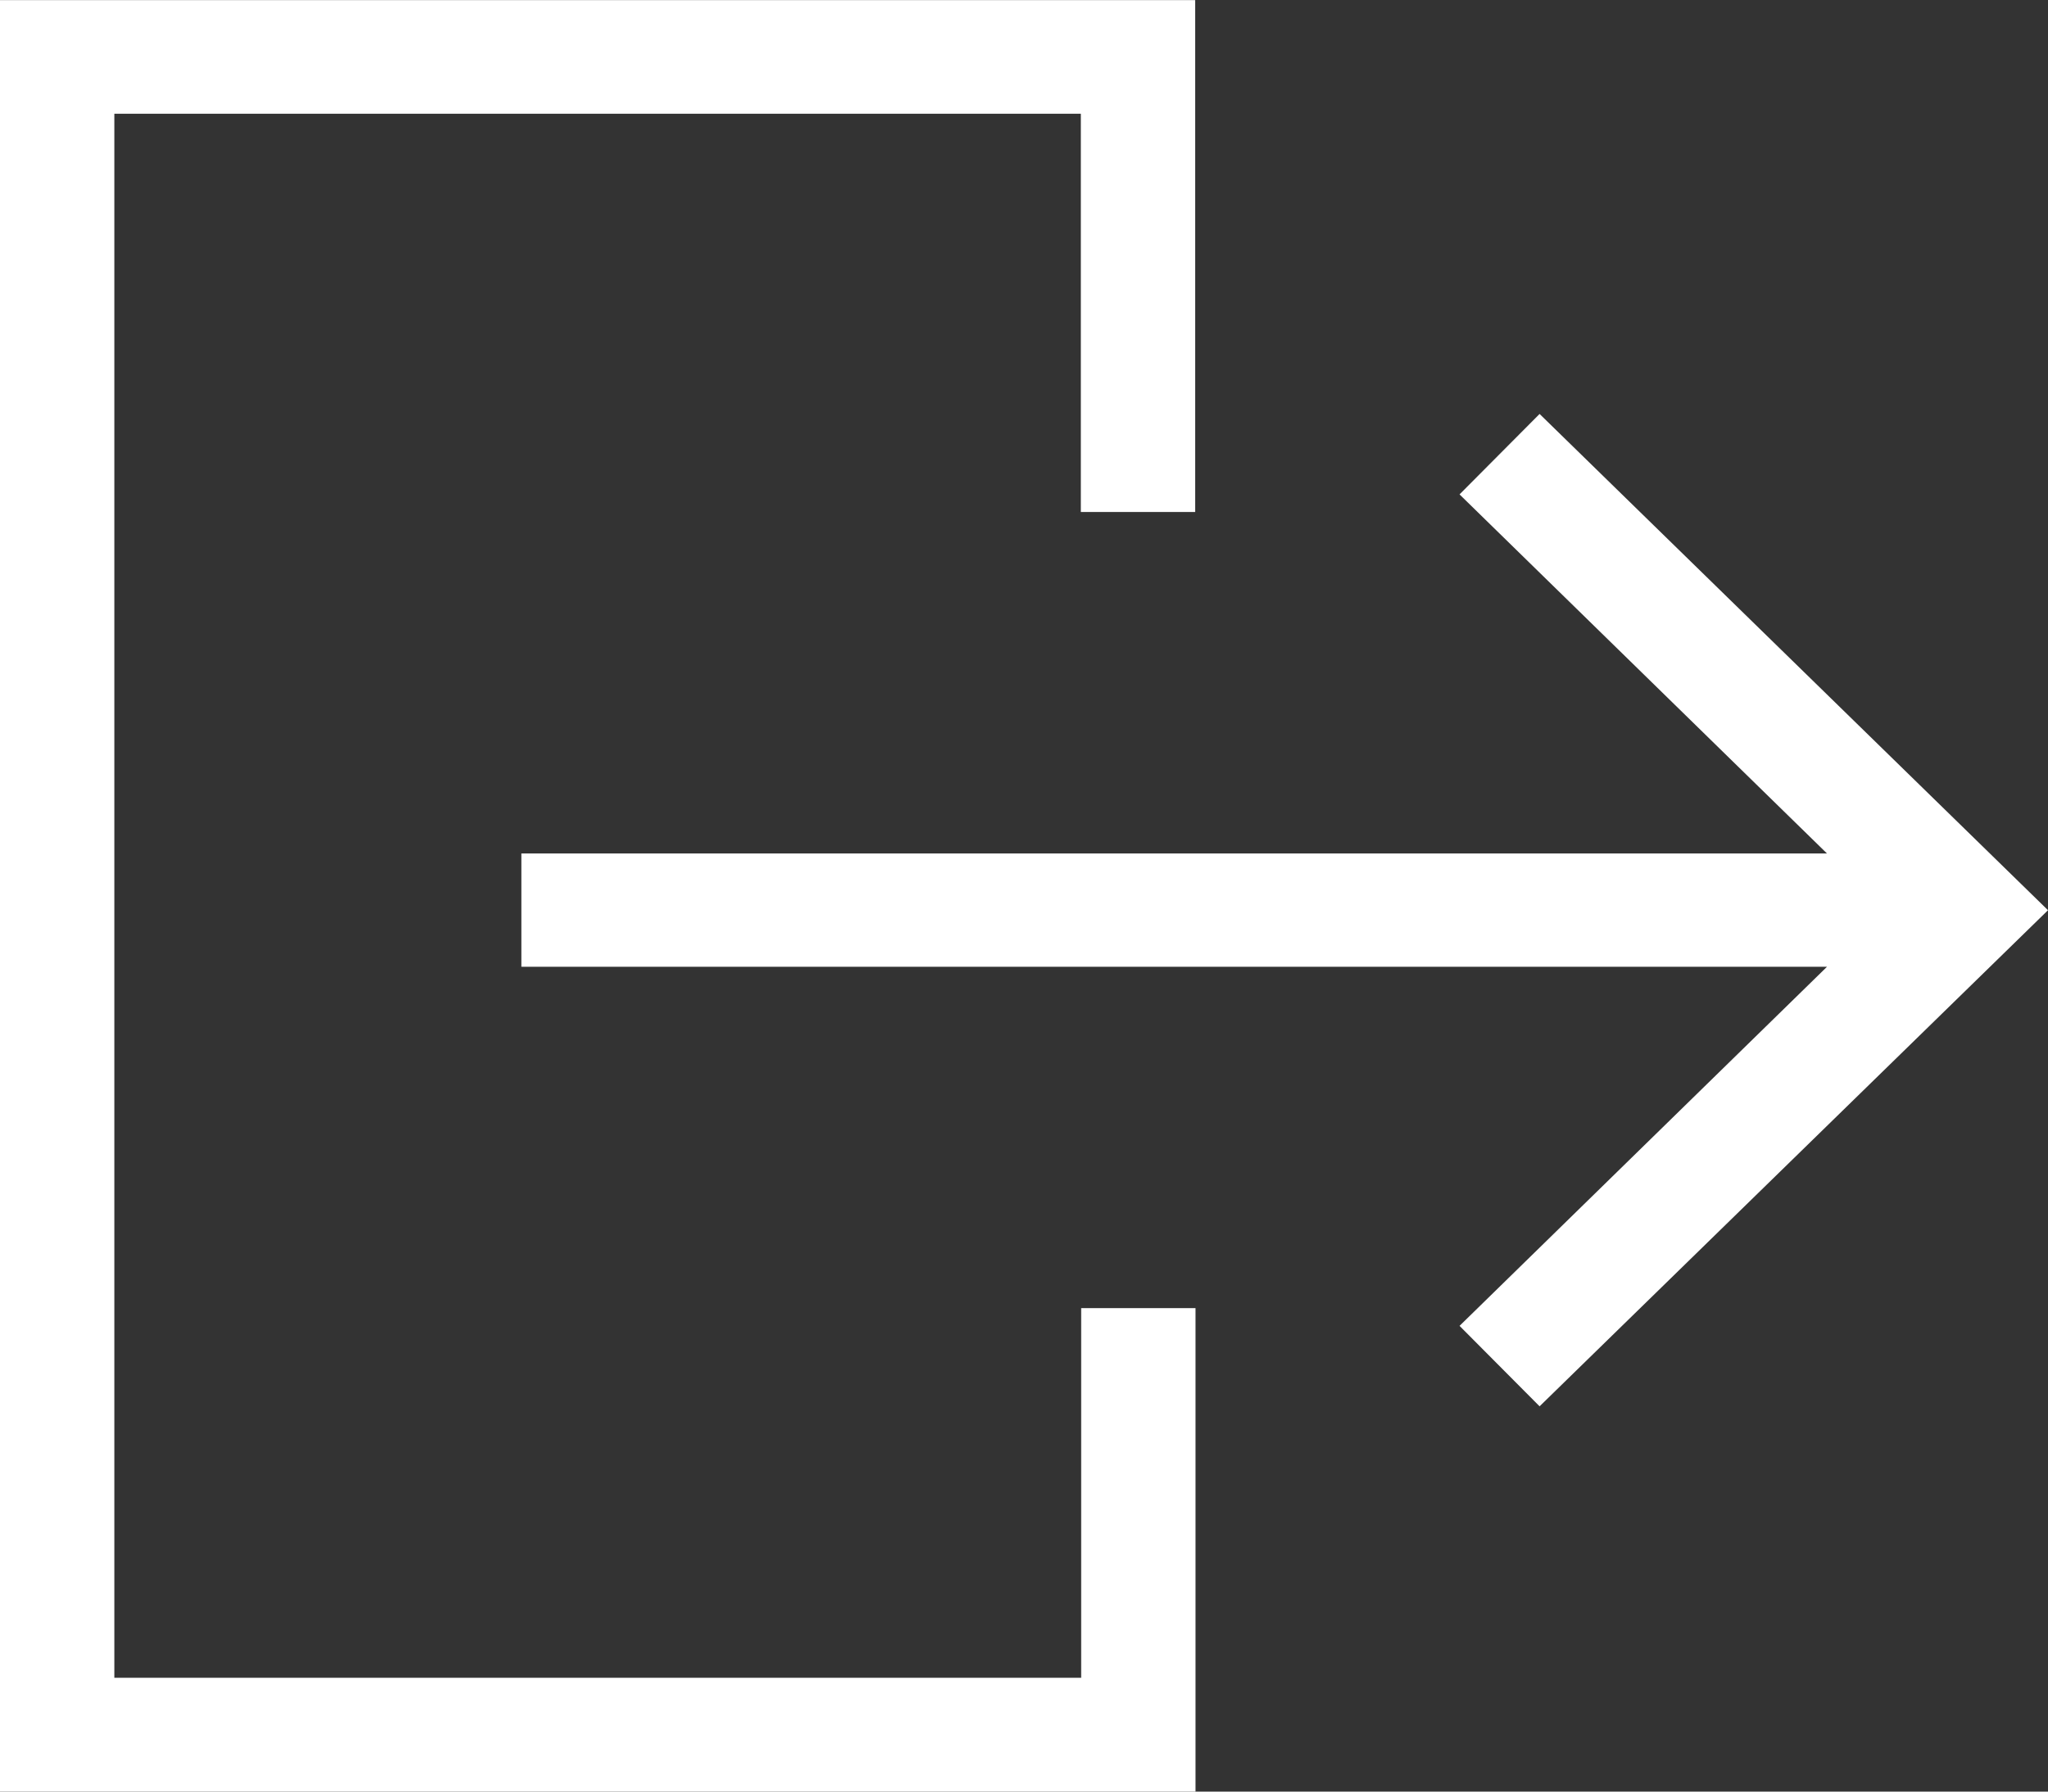 <svg id="ic_logout" xmlns="http://www.w3.org/2000/svg" width="24" height="21" viewBox="0 0 24 21">
  <rect x="0" y="0" width="24" height="21" fill="#333333" stroke="none"/>
  <path id="Path_10557" data-name="Path 10557" d="M160.5,118.932h-1.34v4.333H147.83V104.932h11.326V109.6h1.34v-6H146.49v21H160.5Z" transform="translate(-146.49 -103.599)" fill="#fff"/>
  <path id="Path_10558" data-name="Path 10558" d="M266.506,184.69l-.938.943,4.306,4.209h-15.3v1.328h15.3l-4.306,4.209.938.943,5.958-5.815Z" transform="translate(-248.464 -179.838)" fill="#fff"/>
</svg>

